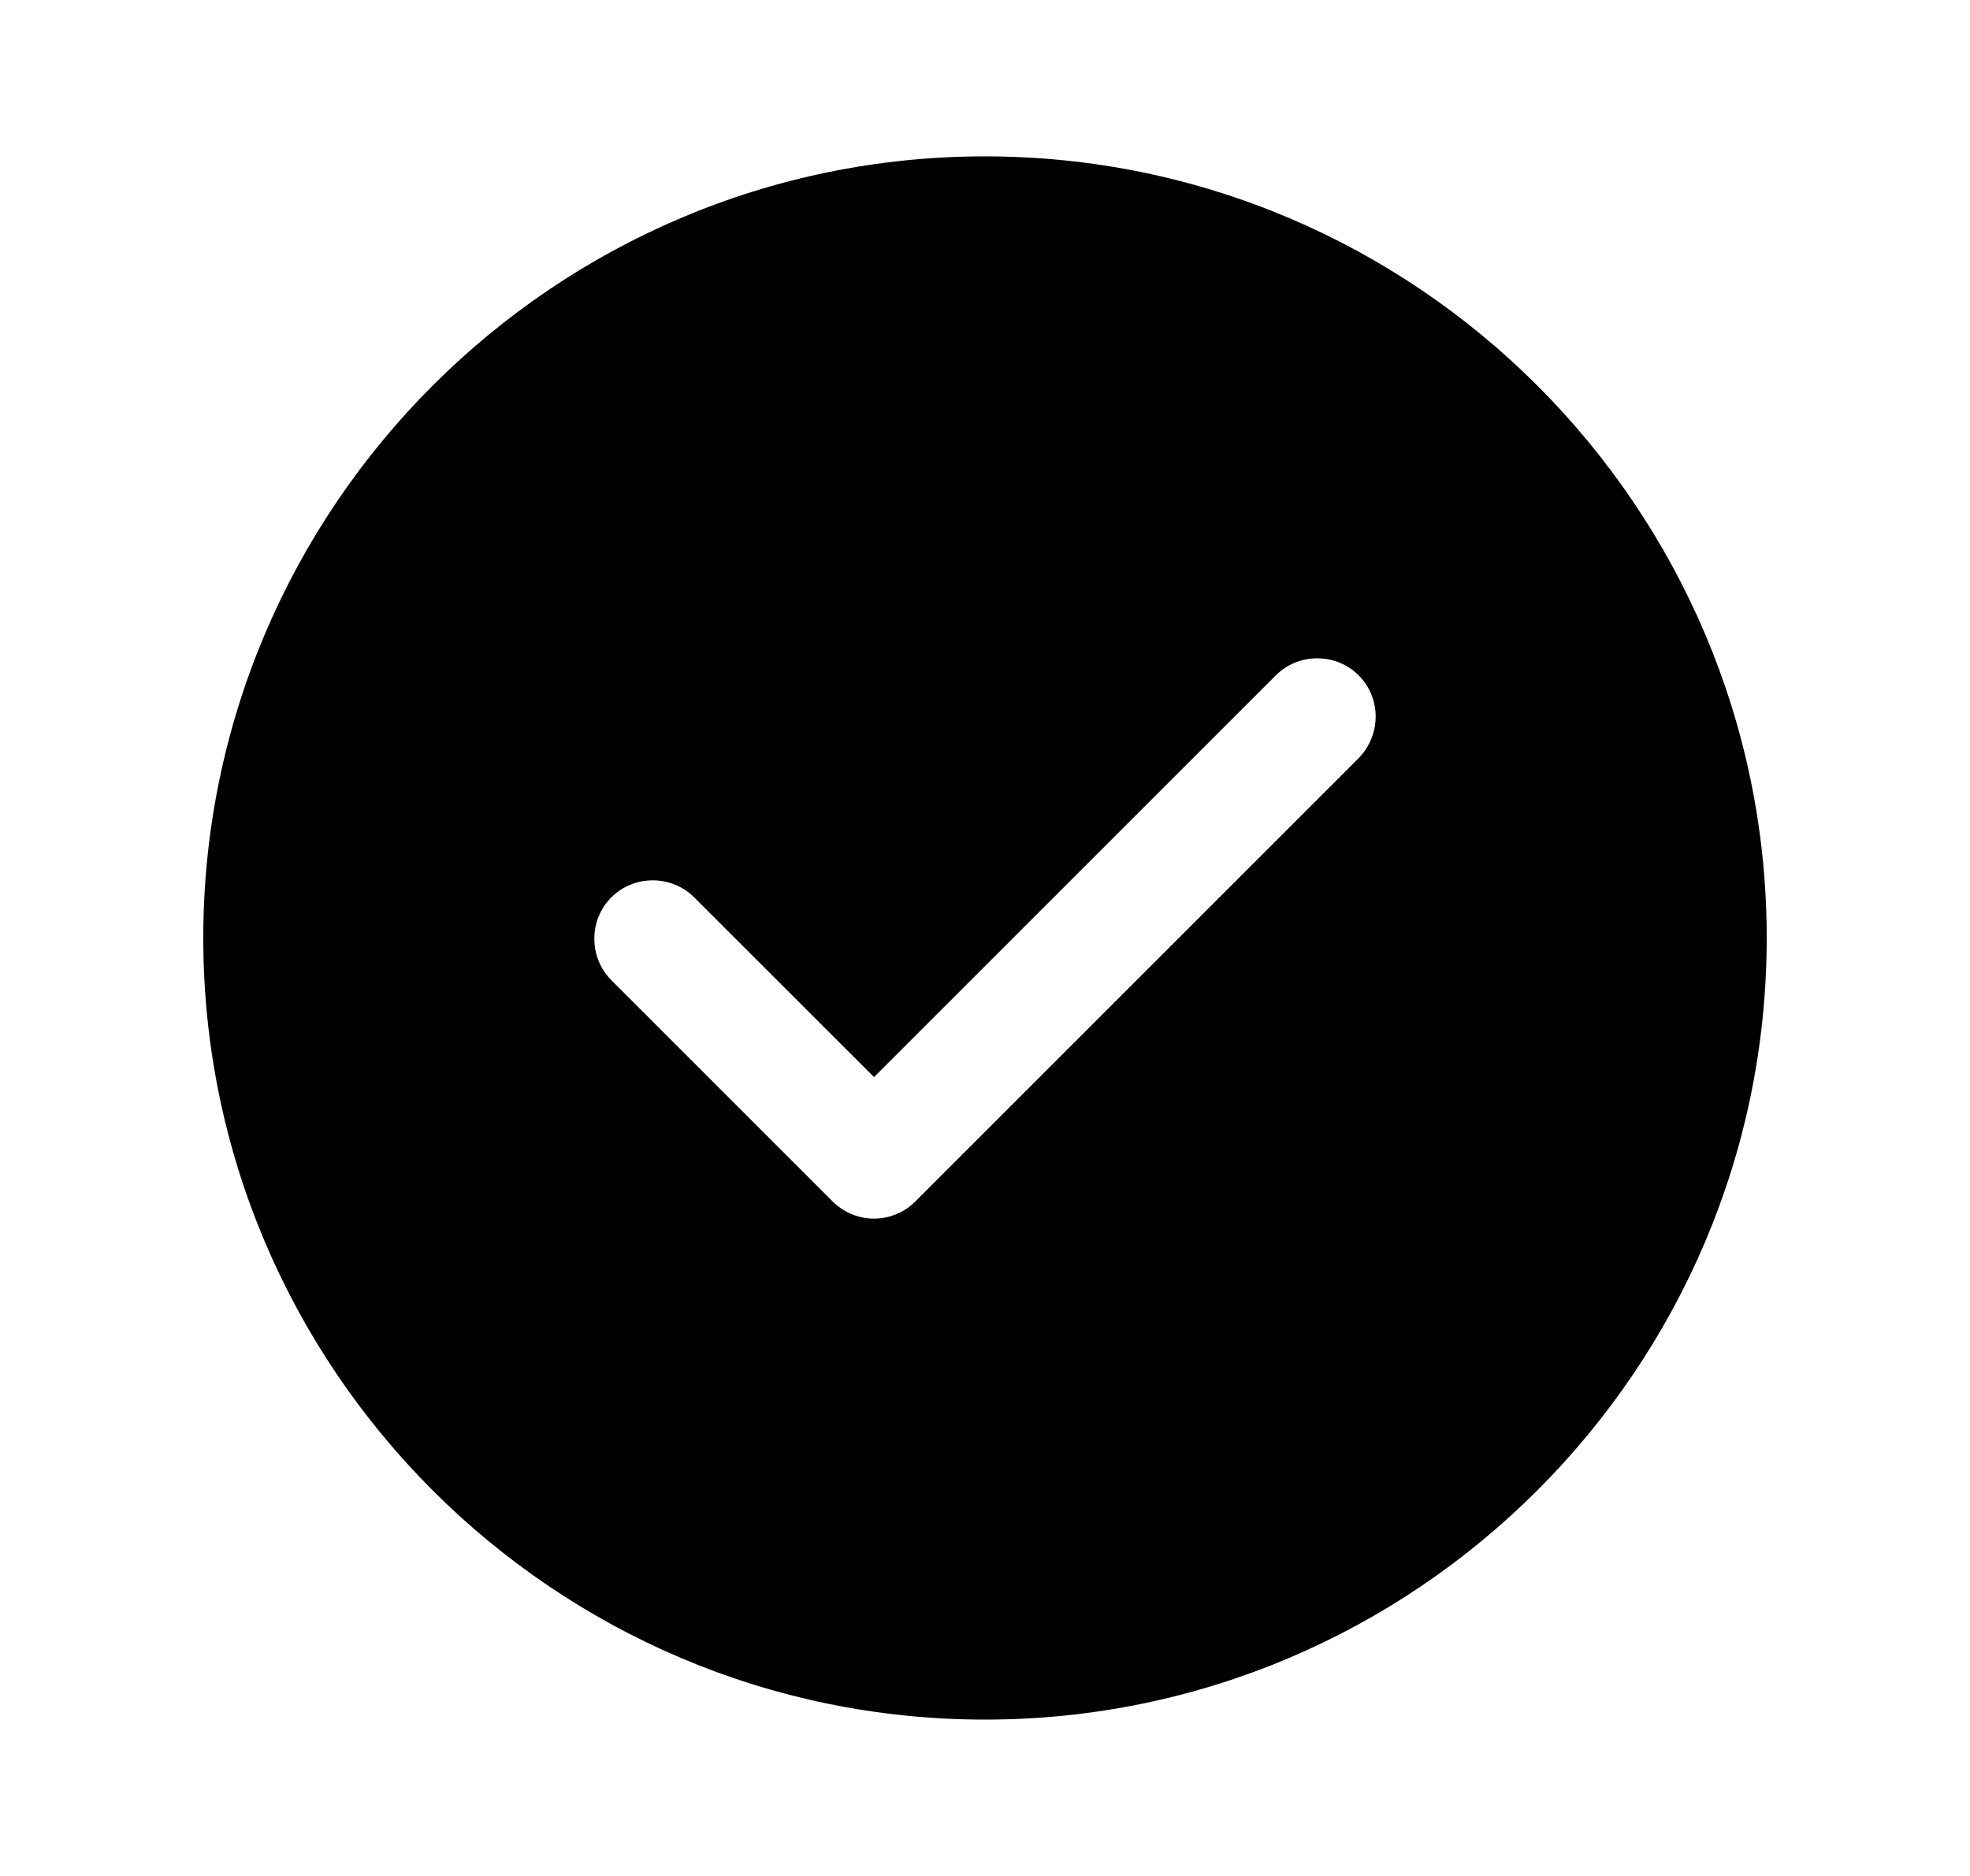 <svg width="21" height="20" viewBox="0 0 21 20" fill="none" xmlns="http://www.w3.org/2000/svg">
<path d="M10.5 1.667C5.908 1.667 2.167 5.408 2.167 10C2.167 14.592 5.908 18.333 10.5 18.333C15.092 18.333 18.833 14.592 18.833 10C18.833 5.408 15.092 1.667 10.5 1.667ZM14.483 8.083L9.758 12.808C9.642 12.925 9.483 12.992 9.317 12.992C9.15 12.992 8.992 12.925 8.875 12.808L6.517 10.45C6.275 10.208 6.275 9.808 6.517 9.567C6.758 9.325 7.158 9.325 7.4 9.567L9.317 11.483L13.6 7.2C13.842 6.958 14.242 6.958 14.483 7.2C14.725 7.442 14.725 7.833 14.483 8.083Z" fill="color1"/>
</svg>
